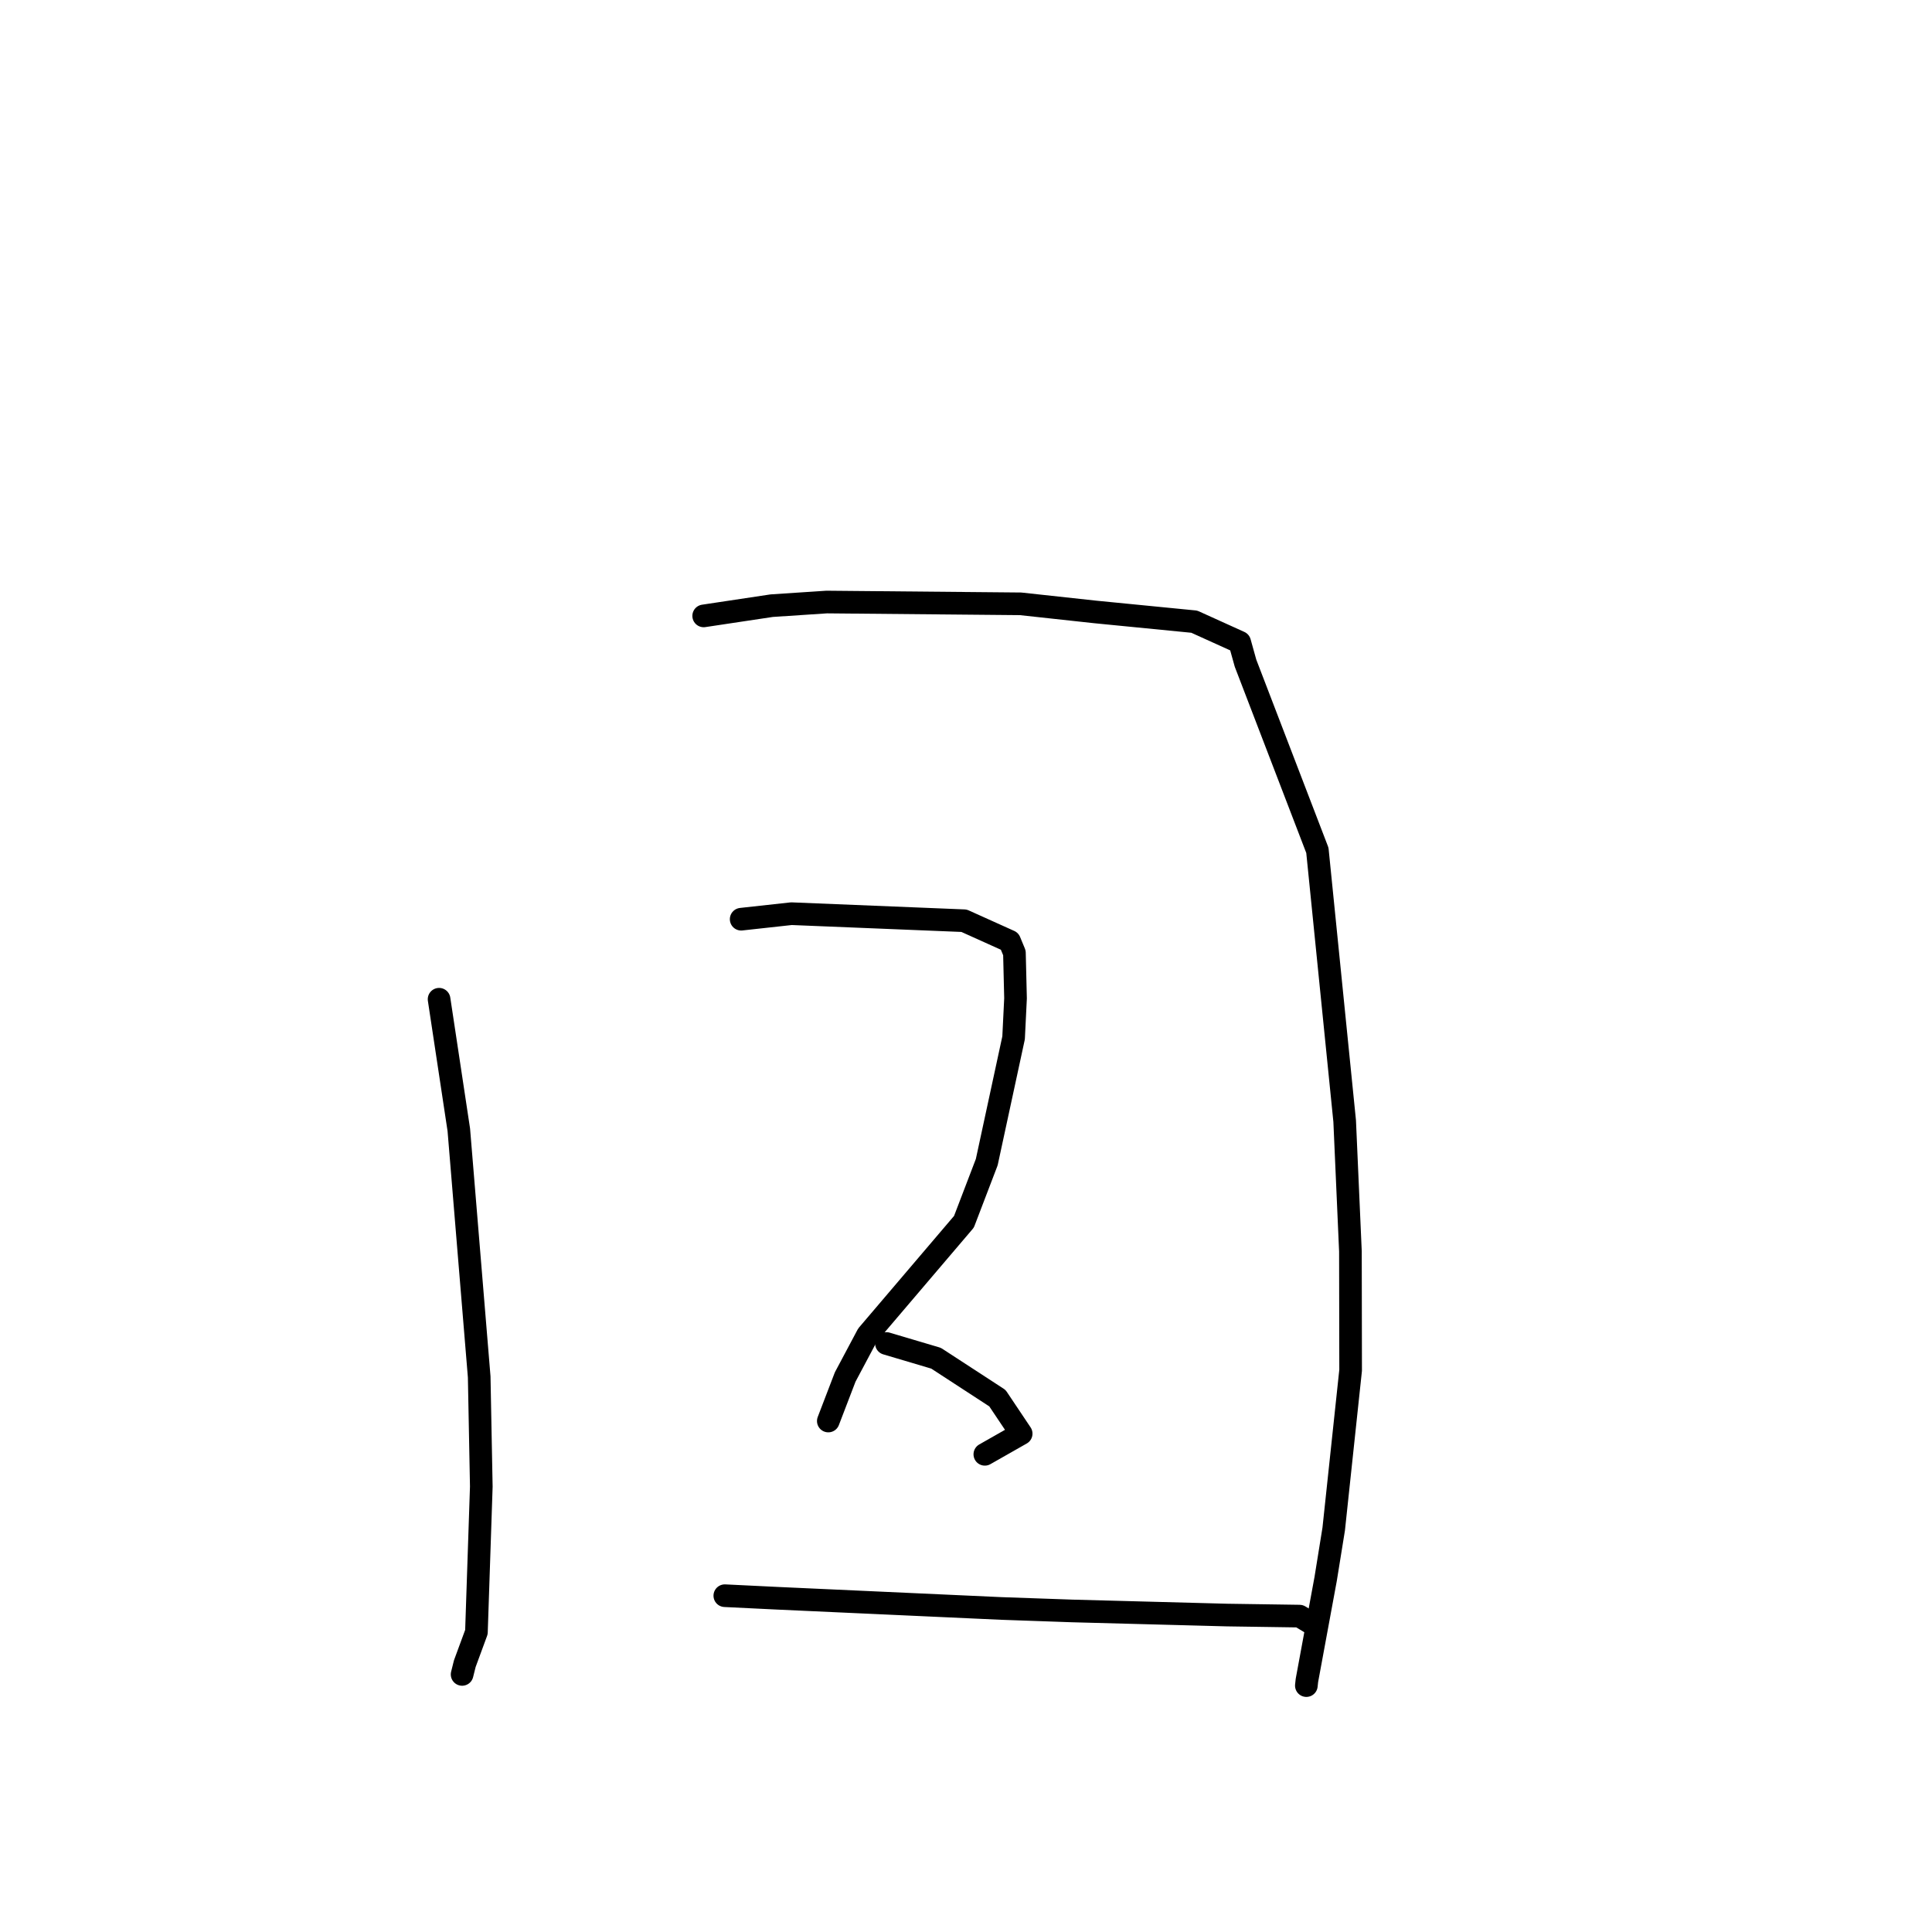 <?xml version="1.0" standalone="no"?>
    <svg width="256" height="256" xmlns="http://www.w3.org/2000/svg" version="1.1">
    <polyline stroke="black" stroke-width="3" stroke-linecap="round" fill="transparent" stroke-linejoin="round" points="58.181 132.404 60.795 149.708 63.496 182.442 63.775 196.983 63.129 216.259 61.588 220.443 61.264 221.74 61.232 221.869 " />
        <polyline stroke="black" stroke-width="3" stroke-linecap="round" fill="transparent" stroke-linejoin="round" points="93.242 81.61 102.25 80.255 109.54 79.773 135.231 80.01 145.128 81.086 158.248 82.375 164.265 85.101 165.038 87.875 174.56 112.674 178.176 148.546 178.938 165.809 178.965 181.566 176.724 202.601 175.654 209.229 173.173 222.667 173.099 223.35 " />
        <polyline stroke="black" stroke-width="3" stroke-linecap="round" fill="transparent" stroke-linejoin="round" points="98.209 121.799 104.865 121.068 127.742 122 133.779 124.721 134.417 126.262 134.563 132.286 134.306 137.517 130.75 153.989 127.728 161.889 114.96 176.881 111.991 182.46 109.958 187.763 109.755 188.293 " />
        <polyline stroke="black" stroke-width="3" stroke-linecap="round" fill="transparent" stroke-linejoin="round" points="117.456 178.02 124.034 179.972 132.162 185.264 135.31 189.966 131.039 192.394 130.496 192.703 " />
        <polyline stroke="black" stroke-width="3" stroke-linecap="round" fill="transparent" stroke-linejoin="round" points="96.042 211.438 103.069 211.78 132.665 213.129 142.062 213.458 162.597 214.003 172.194 214.144 173.471 214.914 173.599 214.991 " />
        </svg>